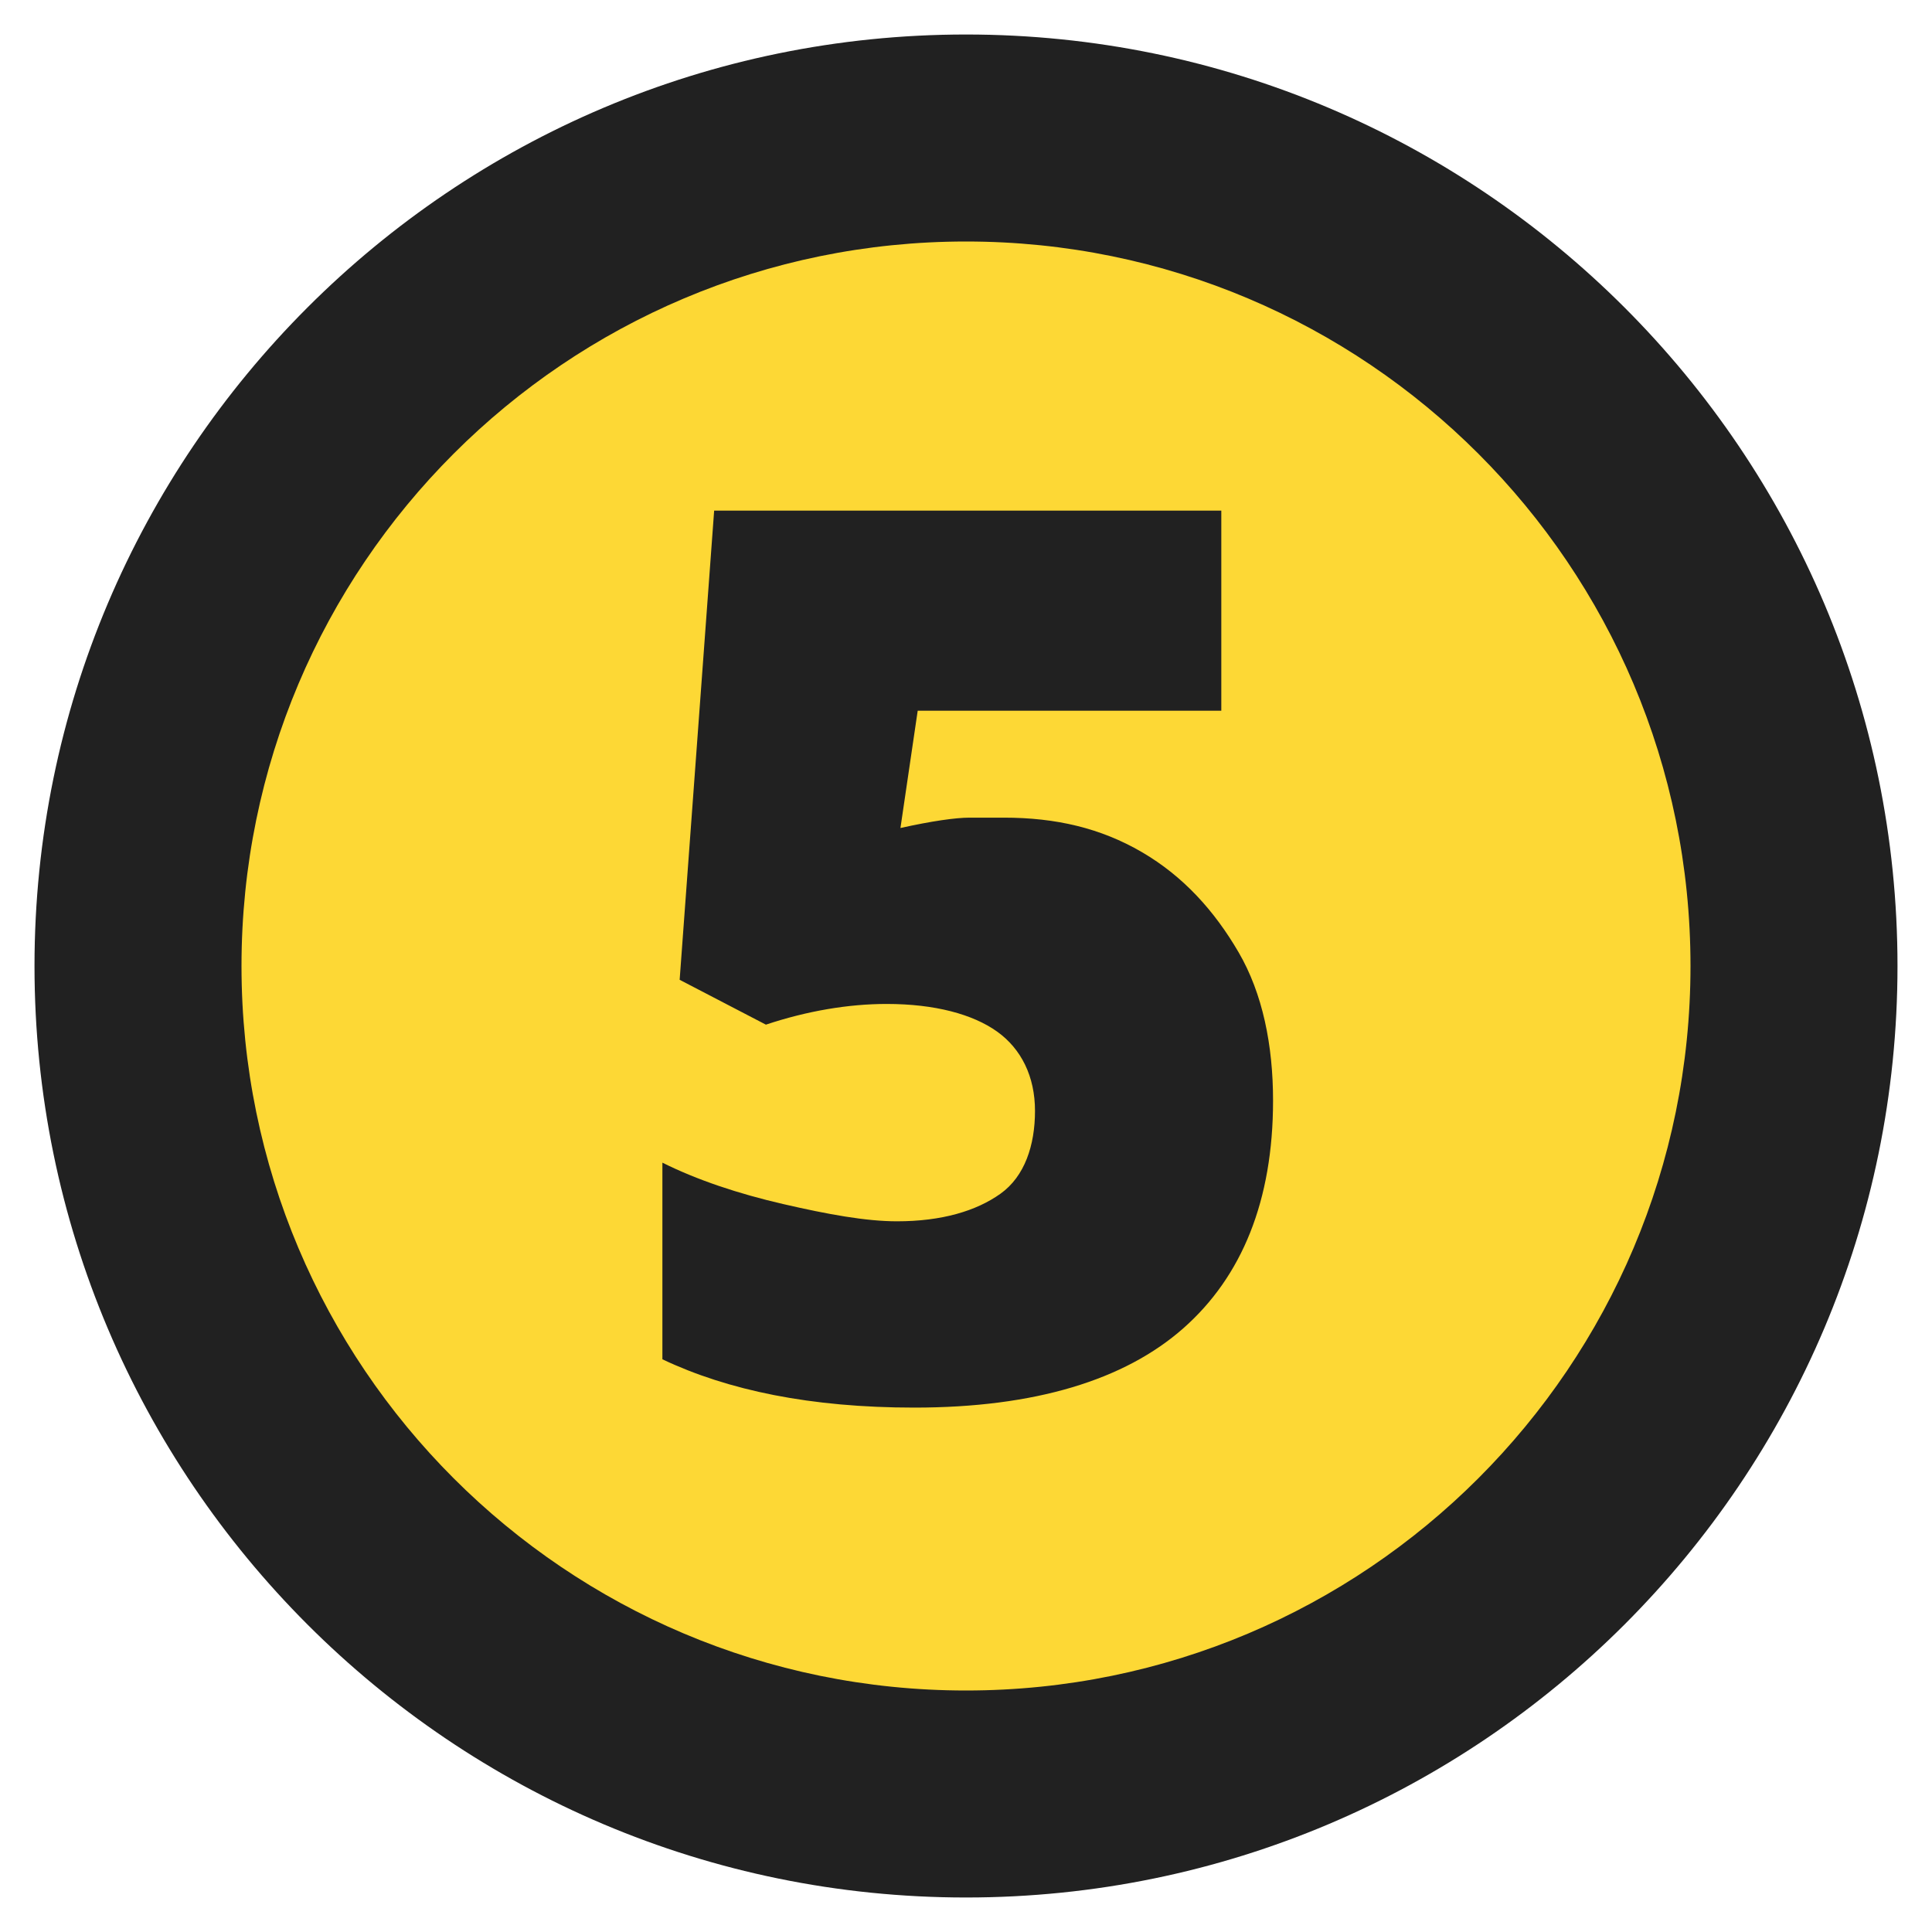 <?xml version="1.0" encoding="utf-8"?>
<!-- Generator: Adobe Illustrator 18.0.0, SVG Export Plug-In . SVG Version: 6.00 Build 0)  -->
<!DOCTYPE svg PUBLIC "-//W3C//DTD SVG 1.1//EN" "http://www.w3.org/Graphics/SVG/1.1/DTD/svg11.dtd">
<svg version="1.1" xmlns="http://www.w3.org/2000/svg" xmlns:xlink="http://www.w3.org/1999/xlink" x="0px" y="0px"
	 viewBox="0 0 56 56" enable-background="new 0 0 56 56" xml:space="preserve">
<g id="_x31_">
</g>
<g id="_x32_">
</g>
<g id="_x33_">
</g>
<g id="_x34_">
</g>
<g id="_x35_">
	<g>
		<path fill="#FDD835" d="M28,52C14.8,52,4,41.2,4,28S14.8,4,28,4s24,10.8,24,24S41.2,52,28,52z"/>
		<path fill="#212121" d="M28,7c11.6,0,21,9.4,21,21s-9.4,21-21,21S7,39.6,7,28S16.4,7,28,7 M28,1C13.1,1,1,13.1,1,28
			c0,14.9,12.1,27,27,27s27-12.1,27-27C55,13.1,42.9,1,28,1L28,1z"/>
	</g>
	<g>
		<rect x="2.3" y="13.2" fill="none" width="51.5" height="30.3"/>
		<path fill="#212121" d="M29.1,23.7c1.5,0,2.8,0.3,4,1s2.1,1.7,2.8,2.9s1,2.7,1,4.3c0,2.9-0.9,5.1-2.6,6.6s-4.3,2.3-7.8,2.3
			c-3,0-5.4-0.5-7.3-1.4v-5.7c1,0.5,2.2,0.9,3.5,1.2s2.4,0.5,3.3,0.5c1.3,0,2.3-0.3,3-0.8s1-1.4,1-2.4c0-1-0.4-1.8-1.1-2.3
			s-1.8-0.8-3.2-0.8c-1.1,0-2.3,0.2-3.5,0.6l-2.5-1.3l1-13.6h14.7v5.8h-8.8L26.1,24c0.9-0.2,1.6-0.3,2-0.3S28.8,23.7,29.1,23.7z"/>
	</g>
</g>
</svg>
